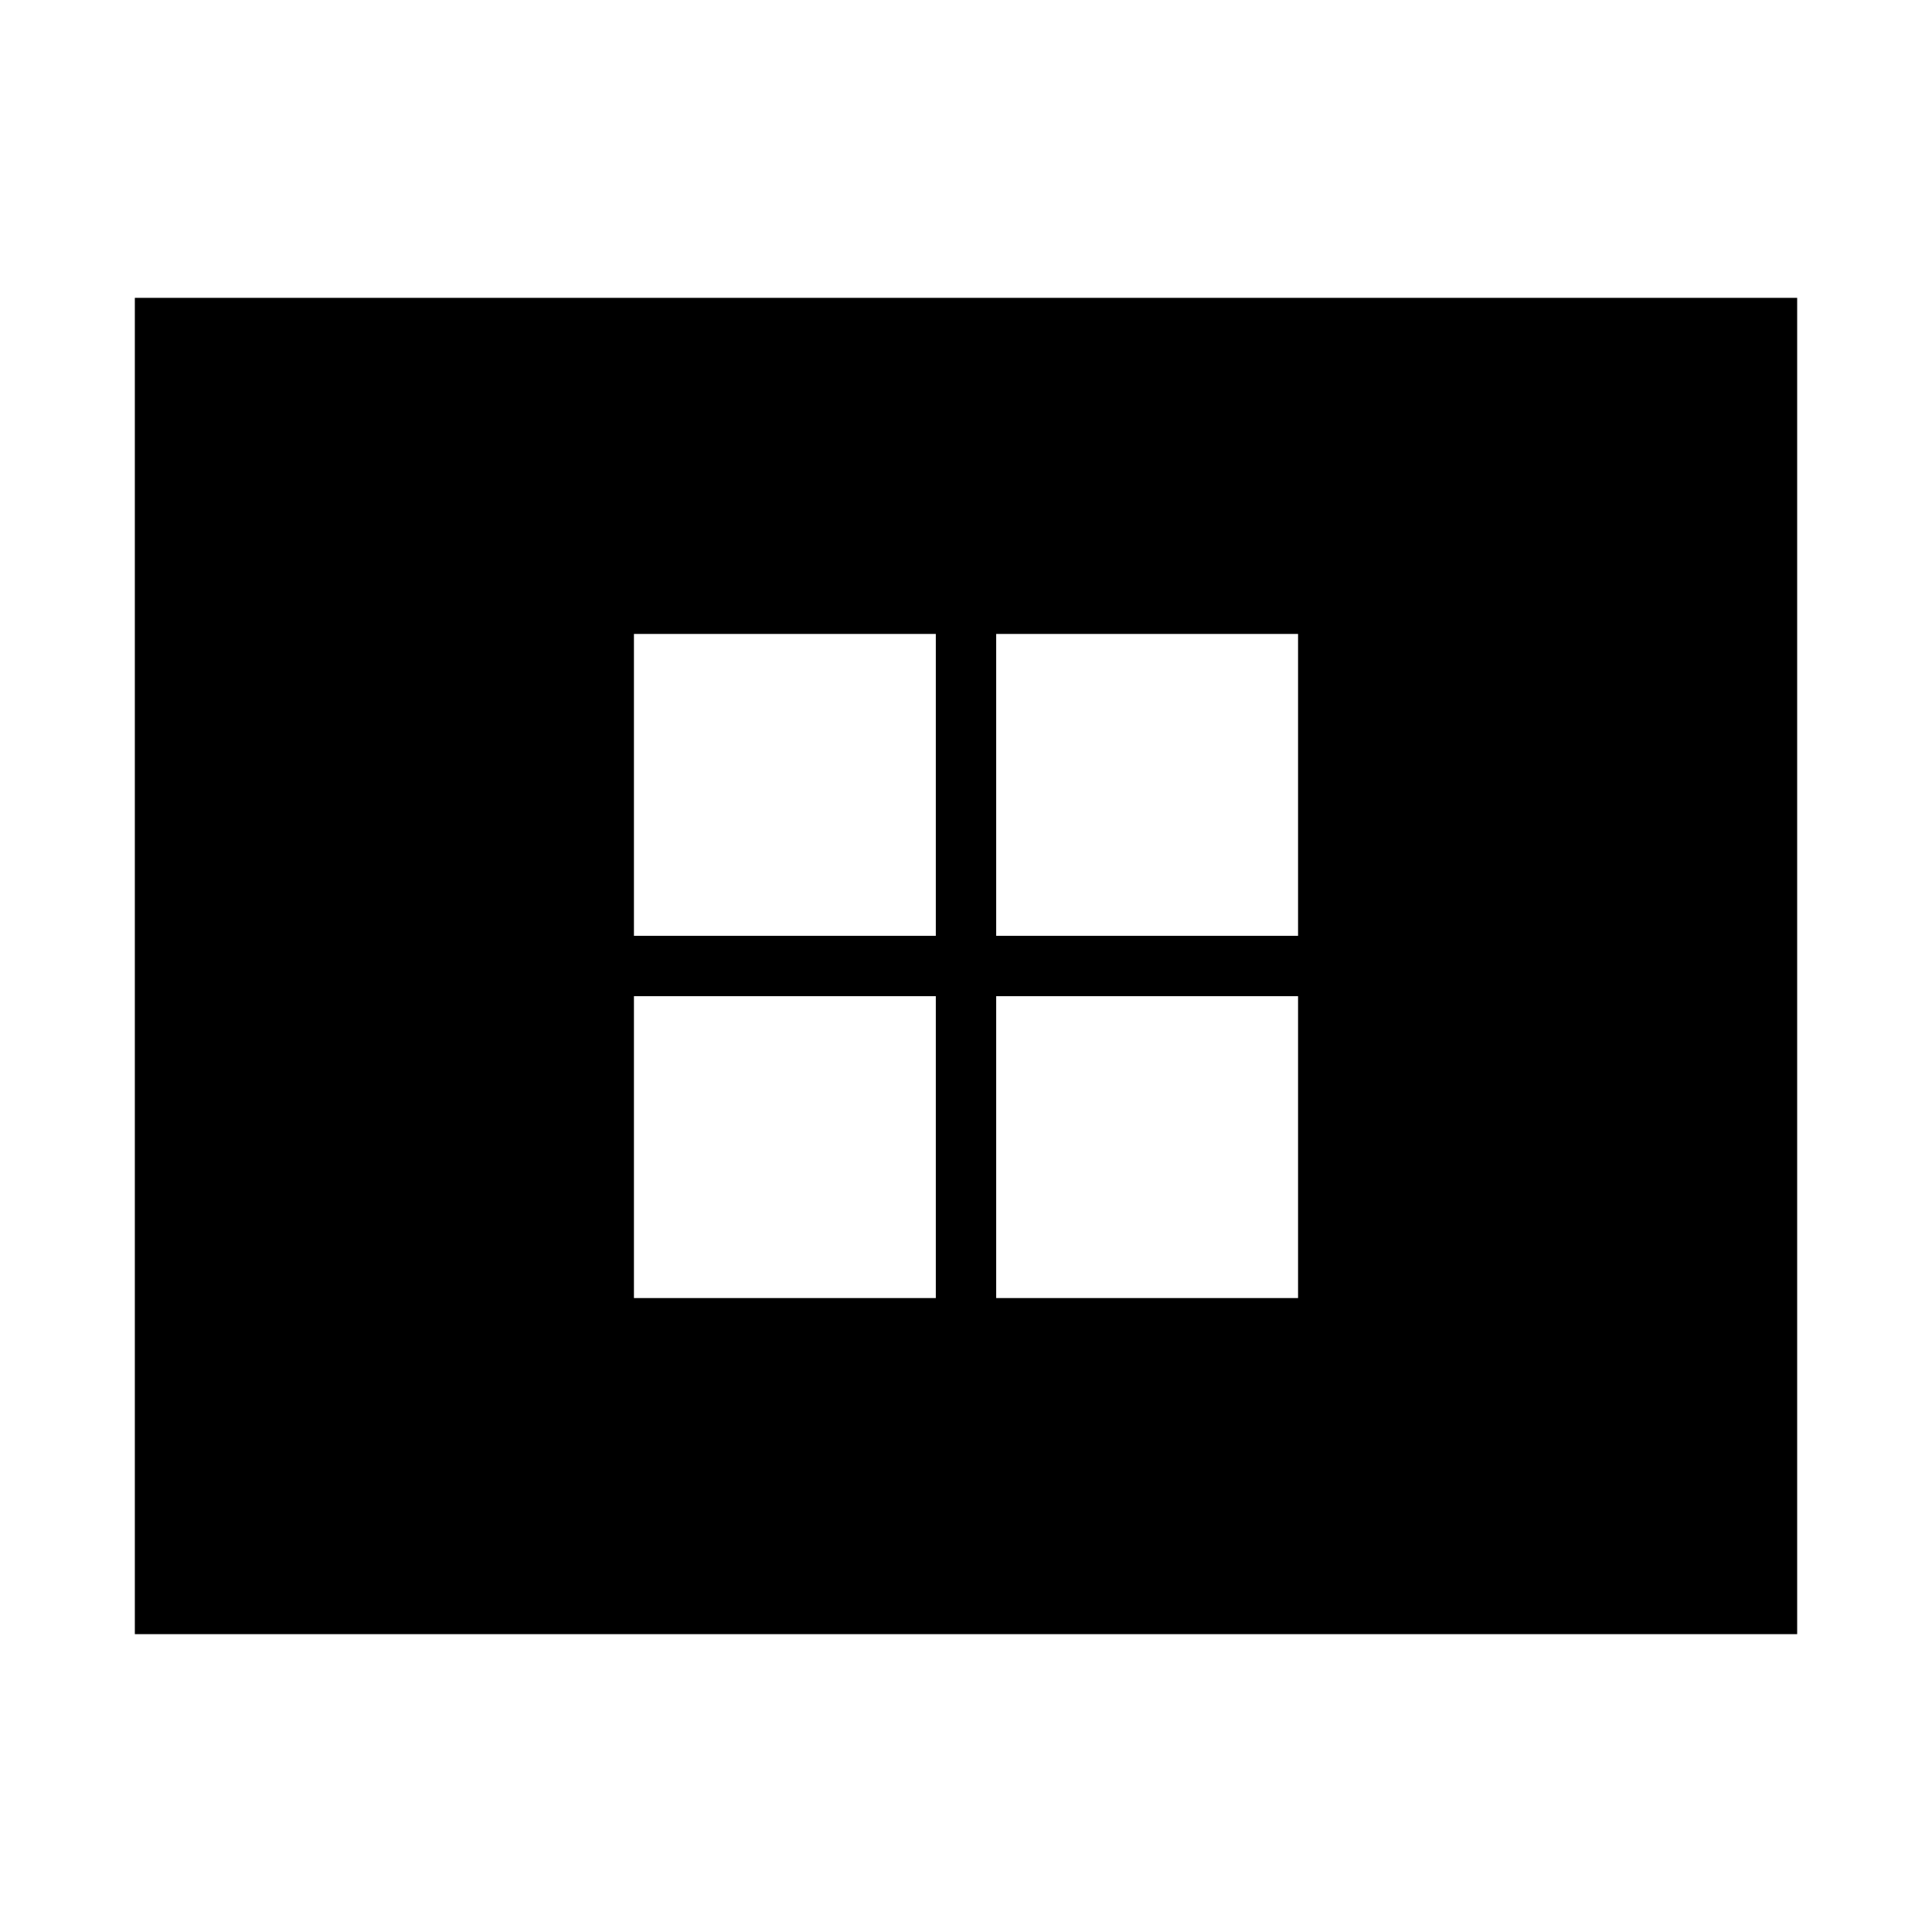 <svg xmlns="http://www.w3.org/2000/svg" height="48" viewBox="0 -960 960 960" width="48"><path d="M315-315h150v-150H315v150Zm0-180h150v-150H315v150Zm180 180h150v-150H495v150Zm0-180h150v-150H495v150ZM67-148v-664h826v664H67Z"/></svg>